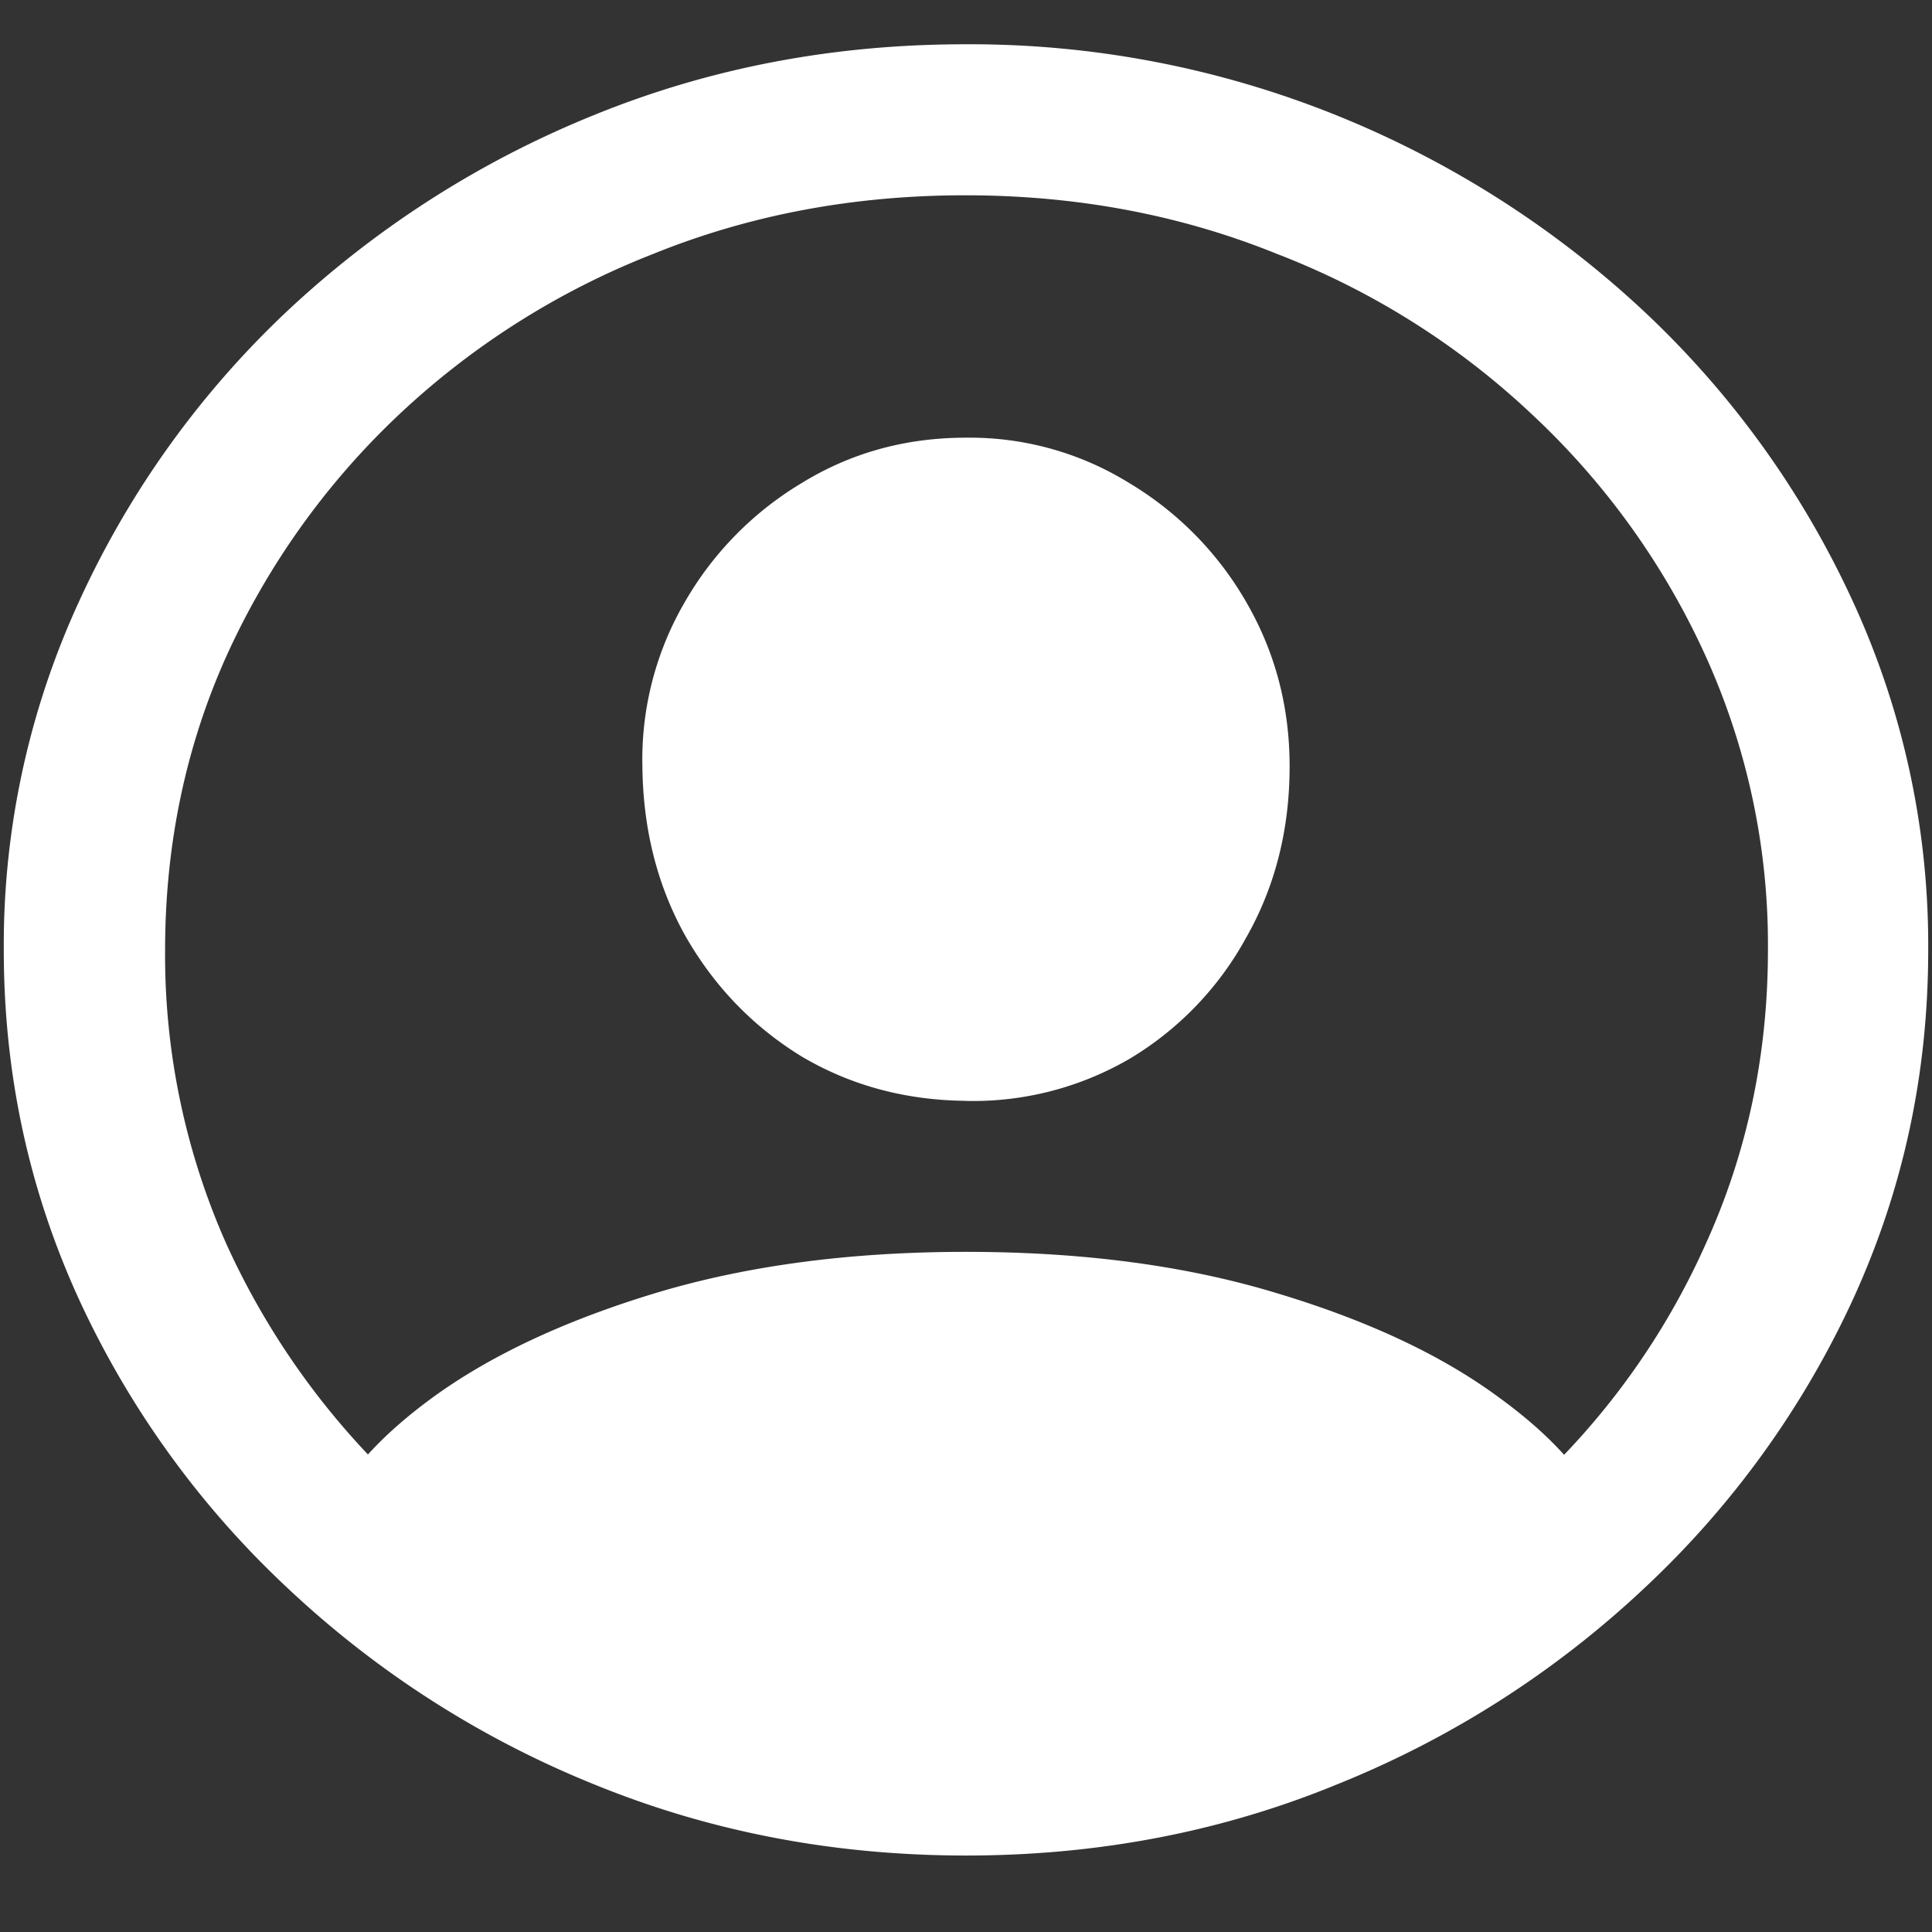 <svg xmlns="http://www.w3.org/2000/svg" width="24" height="24"><rect width="100%" height="100%" fill="#333333" stroke="none"/><path style="stroke:none;fill-rule:nonzero;fill:#fff;fill-opacity:1" d="M12 23.05c1.633 0 3.168-.292 4.605-.882a12.22 12.22 0 0 0 3.82-2.438 11.467 11.467 0 0 0 2.59-3.582c.626-1.363.938-2.808.938-4.347a10.2 10.2 0 0 0-.937-4.332 11.53 11.53 0 0 0-2.59-3.598 12.361 12.361 0 0 0-3.82-2.437A12.166 12.166 0 0 0 11.987.55c-1.633 0-3.172.293-4.617.883A12.307 12.307 0 0 0 3.562 3.87 11.523 11.523 0 0 0 .985 7.465 10.2 10.2 0 0 0 .047 11.8c0 1.539.312 2.984.937 4.347a11.467 11.467 0 0 0 2.59 3.582 12.236 12.236 0 0 0 3.809 2.438c1.445.59 2.984.883 4.617.883Zm0-1.874a10.222 10.222 0 0 1-7.055-2.734 9.548 9.548 0 0 1-2.133-2.989 8.83 8.83 0 0 1-.761-3.652c0-1.301.254-2.52.761-3.649A9.52 9.52 0 0 1 4.946 5.16 9.82 9.82 0 0 1 8.11 3.156c1.204-.488 2.496-.73 3.88-.73 1.382 0 2.675.242 3.878.73a9.701 9.701 0 0 1 3.176 2.004 9.432 9.432 0 0 1 2.145 2.992 8.685 8.685 0 0 1 .773 3.649c0 1.3-.258 2.52-.773 3.652a9.22 9.22 0 0 1-2.133 2.988A10.222 10.222 0 0 1 12 21.176Zm8.016-2.106-.036-.12c-.195-.544-.652-1.079-1.37-1.598-.712-.524-1.633-.954-2.766-1.293-1.125-.34-2.406-.508-3.844-.508-1.43 0-2.71.168-3.844.508-1.125.34-2.047.77-2.765 1.289-.72.523-1.176 1.054-1.371 1.59l-.036.132a10.006 10.006 0 0 0 2.496 1.676 14.9 14.9 0 0 0 2.907 1.059c.984.25 1.855.375 2.613.375.766 0 1.637-.125 2.613-.375a14.503 14.503 0 0 0 2.895-1.059c.922-.437 1.765-1 2.508-1.676ZM12 13.676a3.86 3.86 0 0 0 2.04-.528 3.969 3.969 0 0 0 1.44-1.5c.36-.632.54-1.343.54-2.128 0-.743-.18-1.422-.54-2.043A4.11 4.11 0 0 0 14.027 6 3.762 3.762 0 0 0 12 5.437c-.75 0-1.43.188-2.04.563a4.11 4.11 0 0 0-1.452 1.477A3.884 3.884 0 0 0 7.98 9.52c.008.785.188 1.492.54 2.117.359.625.84 1.12 1.44 1.488.61.36 1.29.543 2.04.55Zm0 0"/></svg>